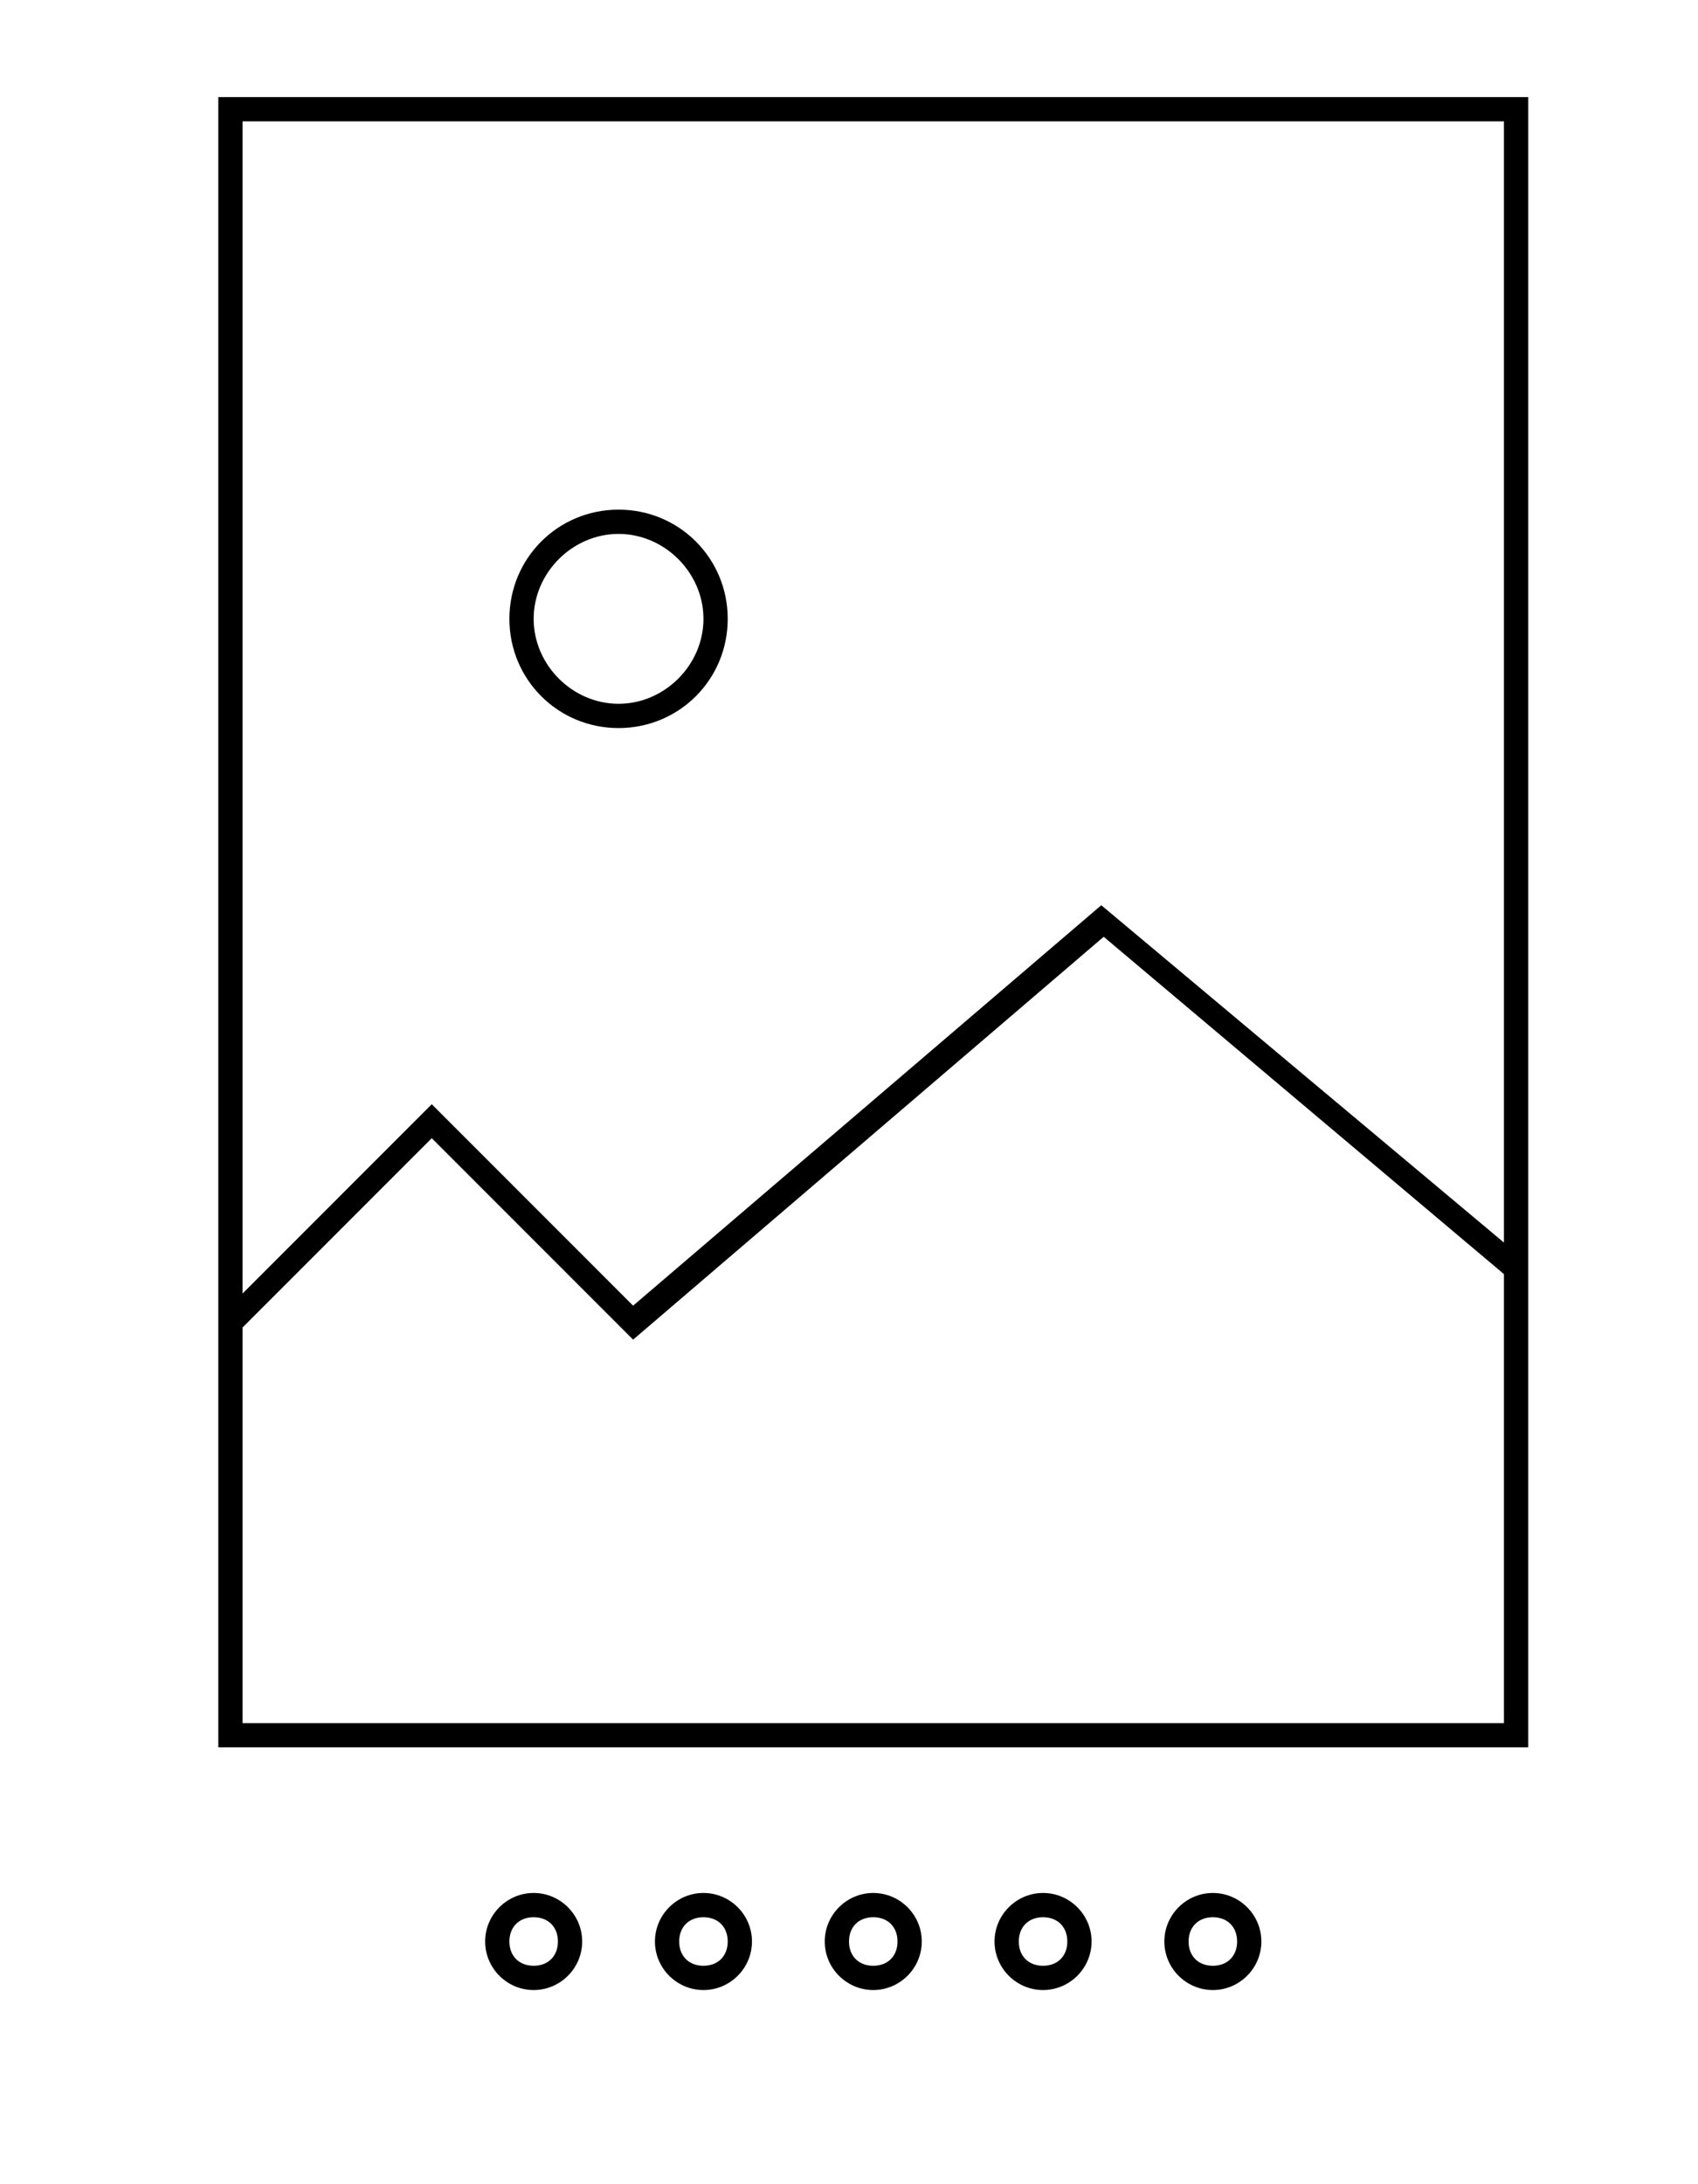 <?xml version="1.0" encoding="utf-8"?>
<!-- Generator: Adobe Illustrator 21.0.2, SVG Export Plug-In . SVG Version: 6.00 Build 0)  -->
<svg version="1.1" id="Layer_1" xmlns="http://www.w3.org/2000/svg" xmlns:xlink="http://www.w3.org/1999/xlink" x="0px" y="0px"
	 viewBox="0 0 70 90" style="enable-background:new 0 0 70 90;" xml:space="preserve">
<g>
	<path d="M9,4v68h54V4H9z M62,5v46.2L45.4,37.3L26.1,53.8l-8.3-8.3L10,53.3V5H62z M10,71V54.7l7.8-7.8l8.3,8.3l19.4-16.6L62,52.5V71
		H10z"/>
	<path d="M29,78c-1.1,0-2,0.9-2,2s0.9,2,2,2s2-0.9,2-2S30.1,78,29,78z M29,81c-0.6,0-1-0.4-1-1s0.4-1,1-1s1,0.4,1,1S29.6,81,29,81z"
		/>
	<path d="M22,78c-1.1,0-2,0.9-2,2s0.9,2,2,2s2-0.9,2-2S23.1,78,22,78z M22,81c-0.6,0-1-0.4-1-1s0.4-1,1-1s1,0.4,1,1S22.6,81,22,81z"
		/>
	<path d="M36,78c-1.1,0-2,0.9-2,2s0.9,2,2,2s2-0.9,2-2S37.1,78,36,78z M36,81c-0.6,0-1-0.4-1-1s0.4-1,1-1s1,0.4,1,1S36.6,81,36,81z"
		/>
	<path d="M43,78c-1.1,0-2,0.9-2,2s0.9,2,2,2s2-0.9,2-2S44.1,78,43,78z M43,81c-0.6,0-1-0.4-1-1s0.4-1,1-1s1,0.4,1,1S43.6,81,43,81z"
		/>
	<path d="M50,78c-1.1,0-2,0.9-2,2s0.9,2,2,2s2-0.9,2-2S51.1,78,50,78z M50,81c-0.6,0-1-0.4-1-1s0.4-1,1-1s1,0.4,1,1S50.6,81,50,81z"
		/>
	<path d="M25.5,30c2.5,0,4.5-2,4.5-4.5S28,21,25.5,21S21,23,21,25.5S23,30,25.5,30z M25.5,22c1.9,0,3.5,1.6,3.5,3.5
		c0,1.9-1.6,3.5-3.5,3.5S22,27.4,22,25.5S23.6,22,25.5,22z"/>
</g>
</svg>
